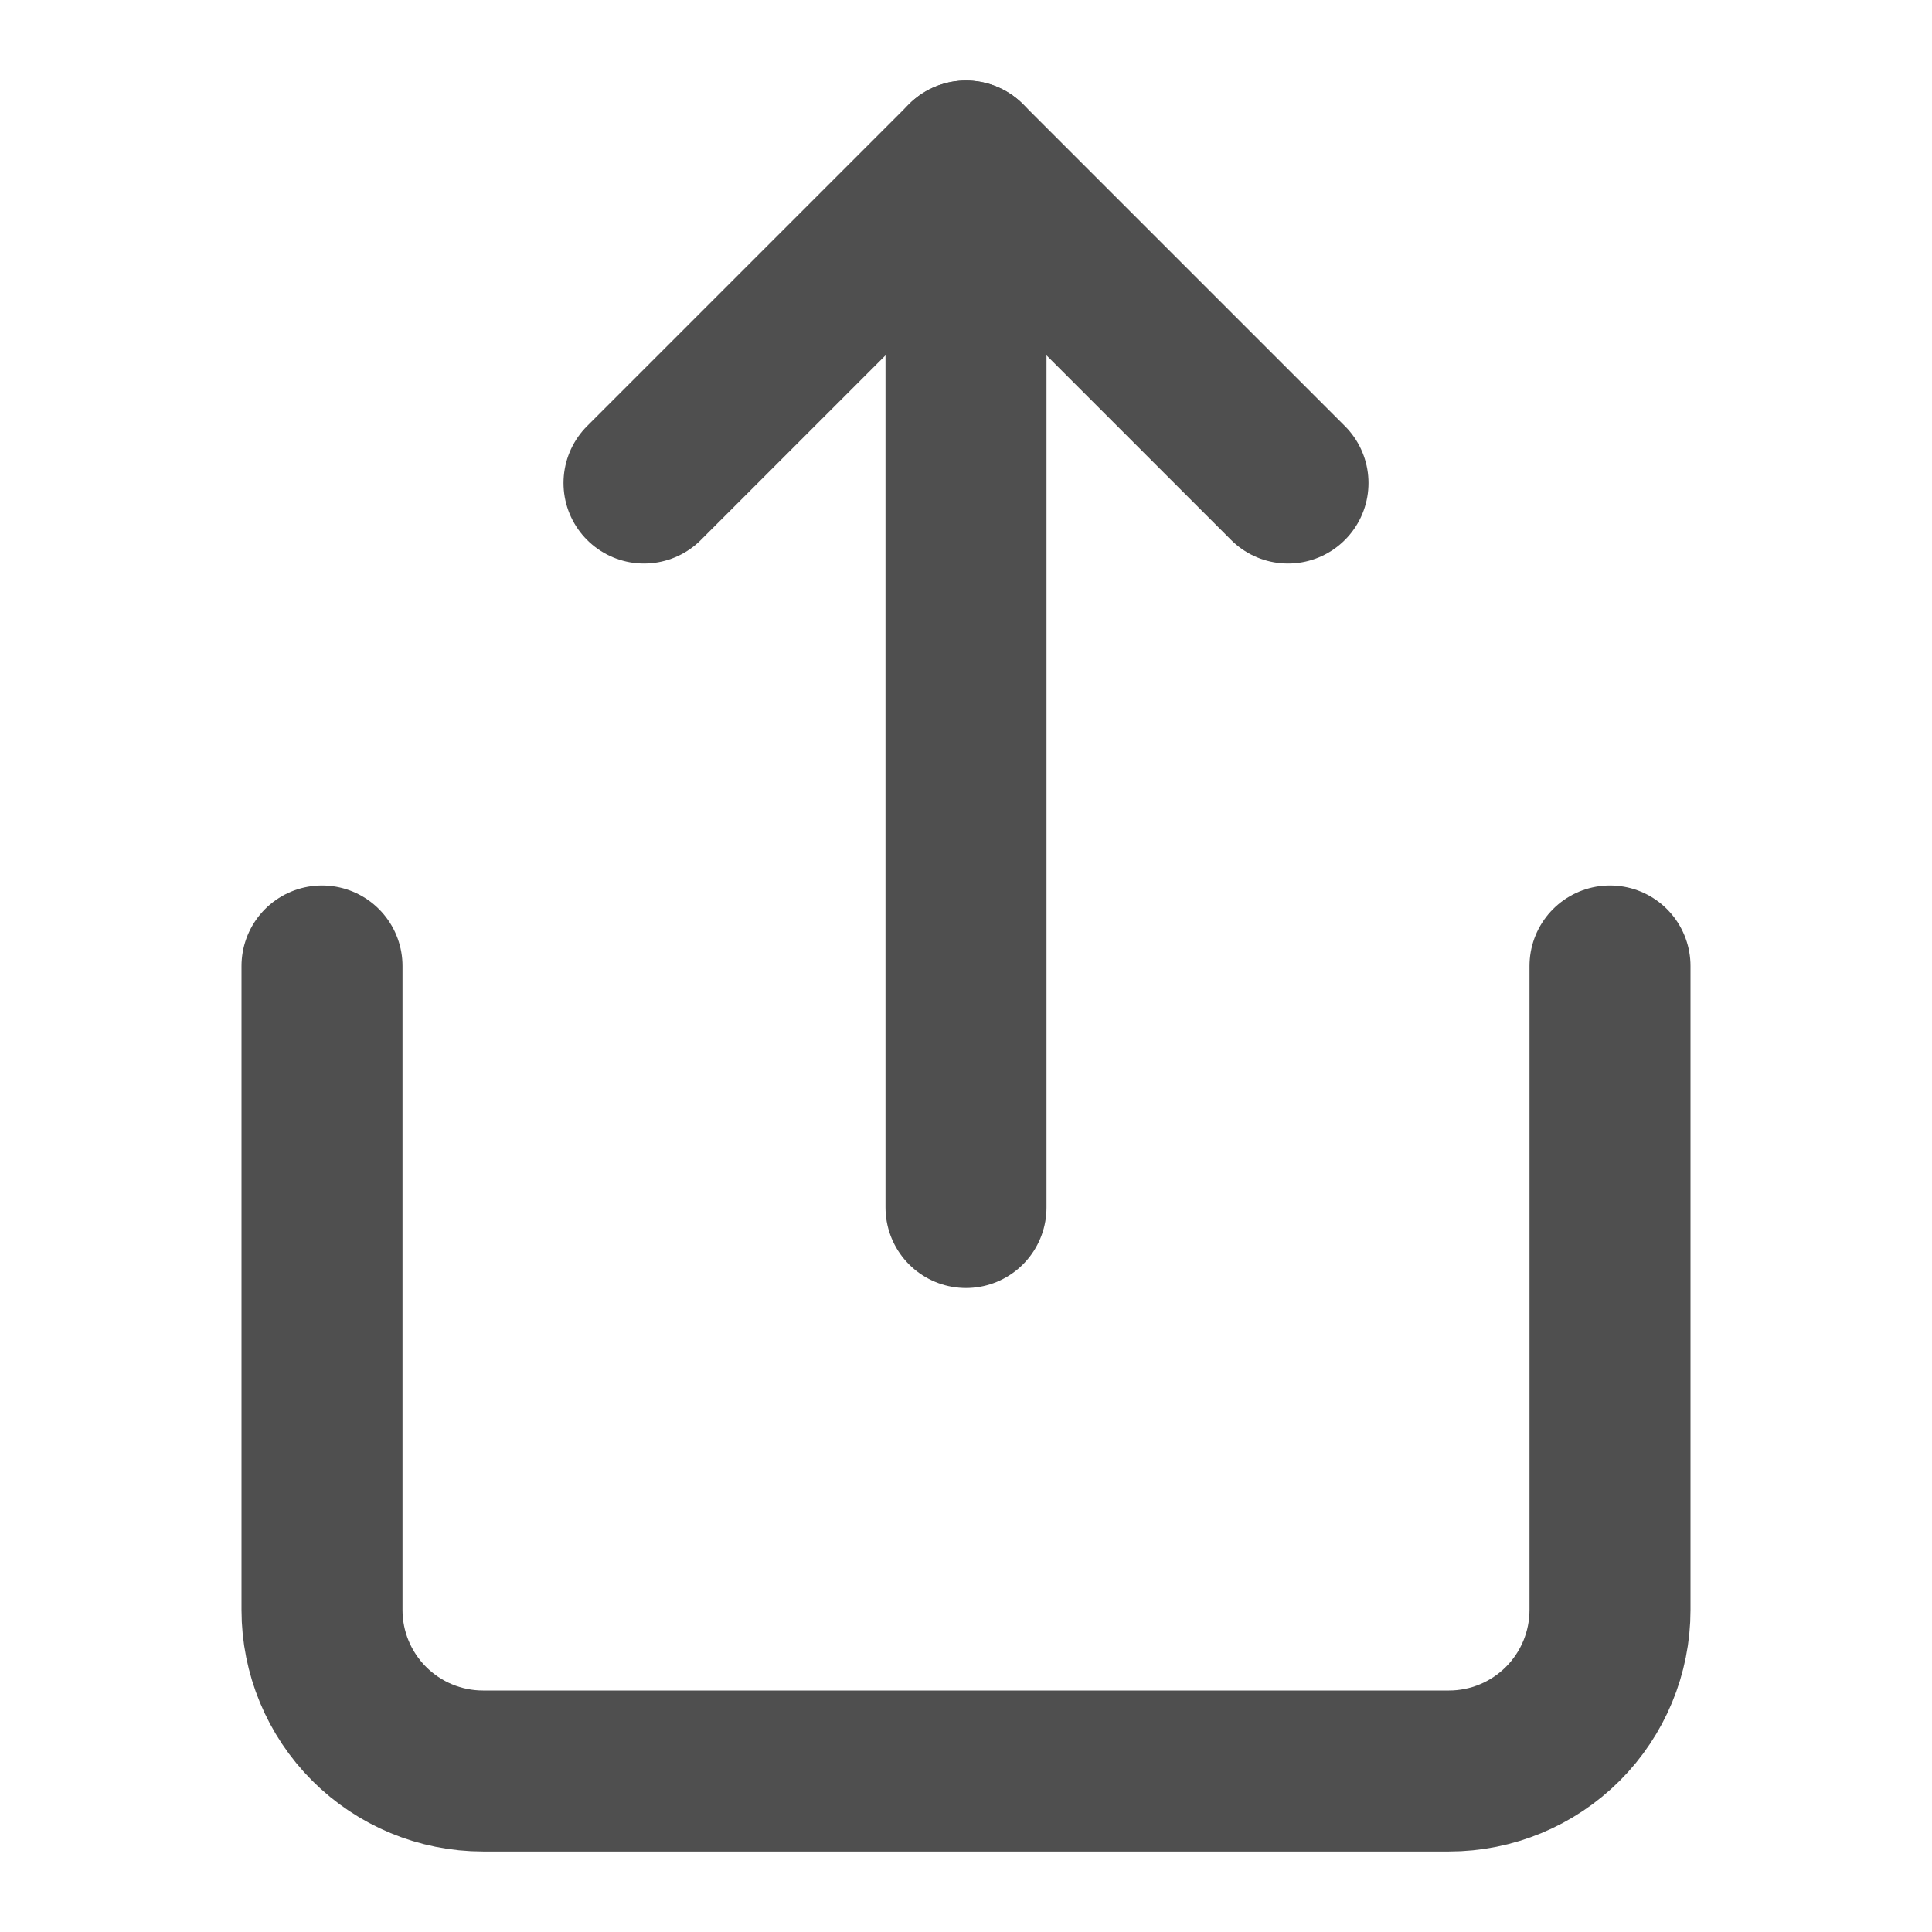 <svg width="24" height="24" viewBox="0 0 24 24" fill="none" xmlns="http://www.w3.org/2000/svg">
<path d="M4 12V20C4 20.53 4.211 21.039 4.586 21.414C4.961 21.789 5.47 22 6 22H18C18.53 22 19.039 21.789 19.414 21.414C19.789 21.039 20 20.53 20 20V12" stroke="#4F4F4F" stroke-width="2" stroke-linecap="round" stroke-linejoin="round"/>
<path d="M16 6L12 2L8 6" stroke="#4F4F4F" stroke-width="2" stroke-linecap="round" stroke-linejoin="round"/>
<path d="M12 2V15" stroke="#4F4F4F" stroke-width="2" stroke-linecap="round" stroke-linejoin="round"/>
</svg>
